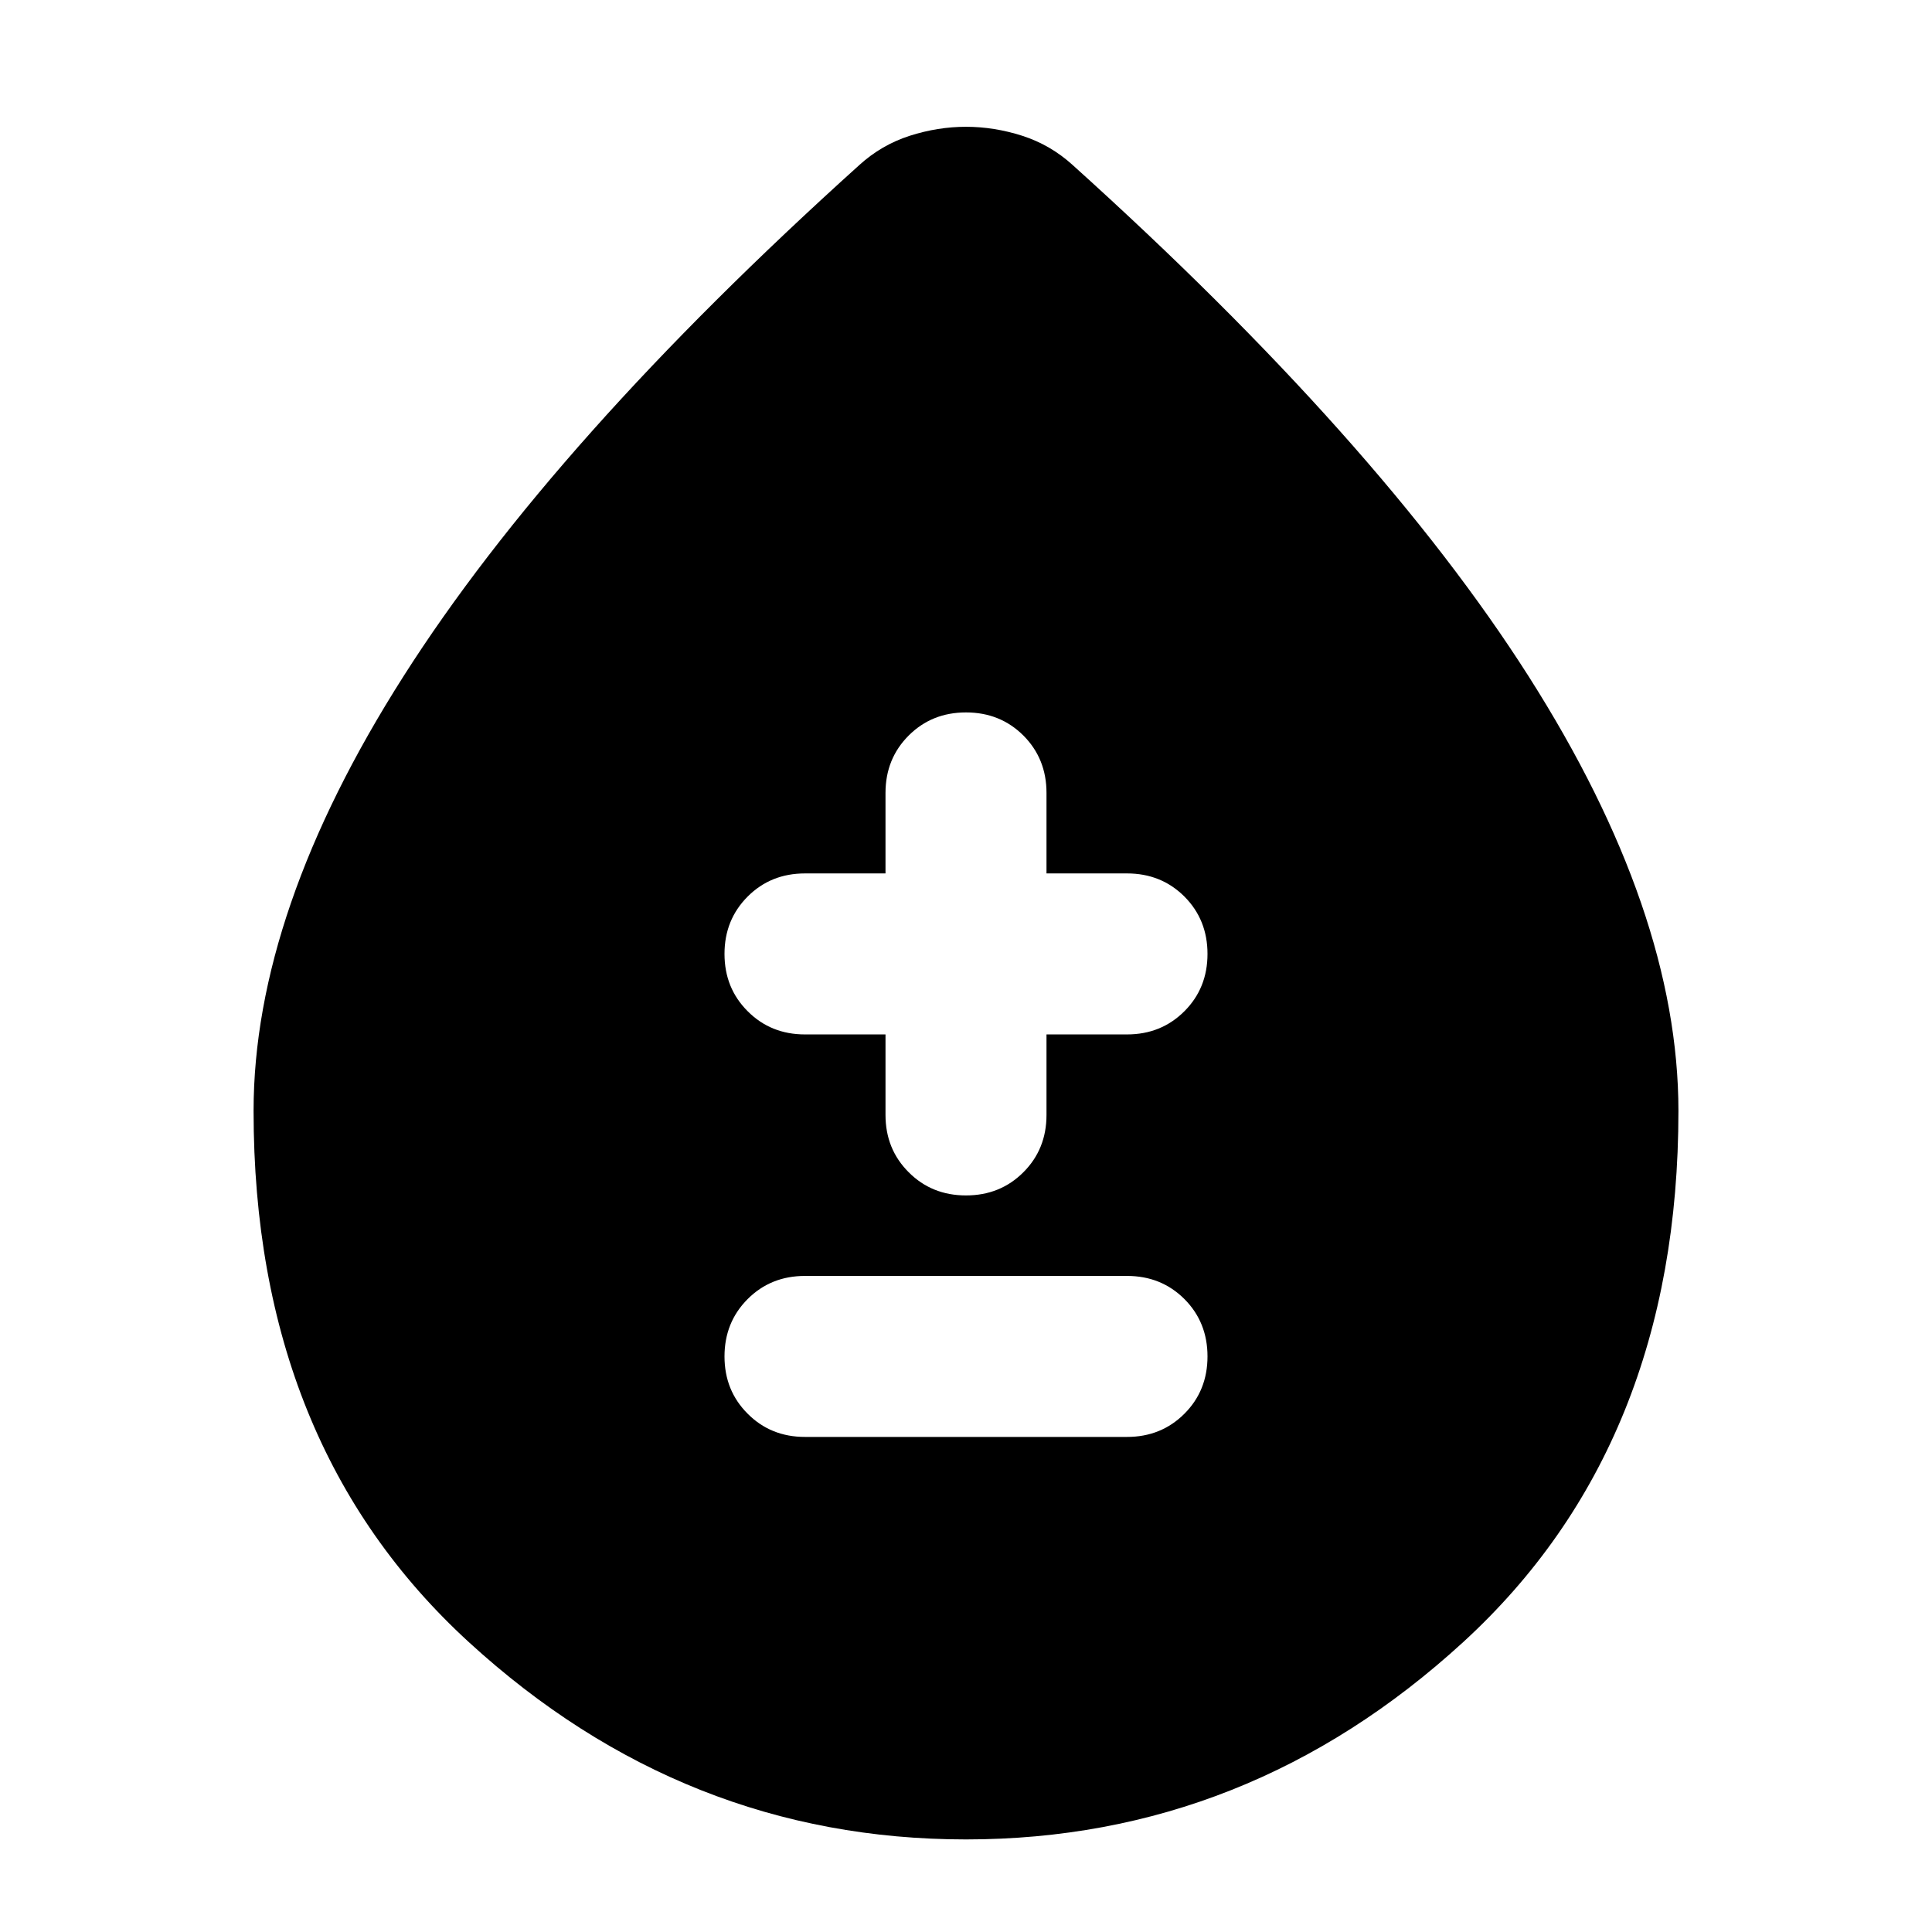<svg xmlns="http://www.w3.org/2000/svg" height="24" width="24"><path d="M10 17.85h4q.425 0 .713-.288.287-.287.287-.712t-.287-.713q-.288-.287-.713-.287h-4q-.425 0-.712.287Q9 16.425 9 16.85t.288.712q.287.288.712.288Zm2-3q.425 0 .713-.288.287-.287.287-.712v-1h1q.425 0 .713-.288.287-.287.287-.712t-.287-.713q-.288-.287-.713-.287h-1v-1q0-.425-.287-.713-.288-.287-.713-.287t-.712.287Q11 9.425 11 9.85v1h-1q-.425 0-.712.287Q9 11.425 9 11.85t.288.712q.287.288.712.288h1v1q0 .425.288.712.287.288.712.288Zm0 8q-3.5 0-6.175-2.45T3.15 13.8q0-2.475 1.863-5.4 1.862-2.925 5.662-6.35.275-.25.625-.363.35-.112.7-.112t.7.112q.35.113.625.363 3.8 3.425 5.663 6.35 1.862 2.925 1.862 5.4 0 4.15-2.675 6.6Q15.5 22.85 12 22.85Z"/></svg>